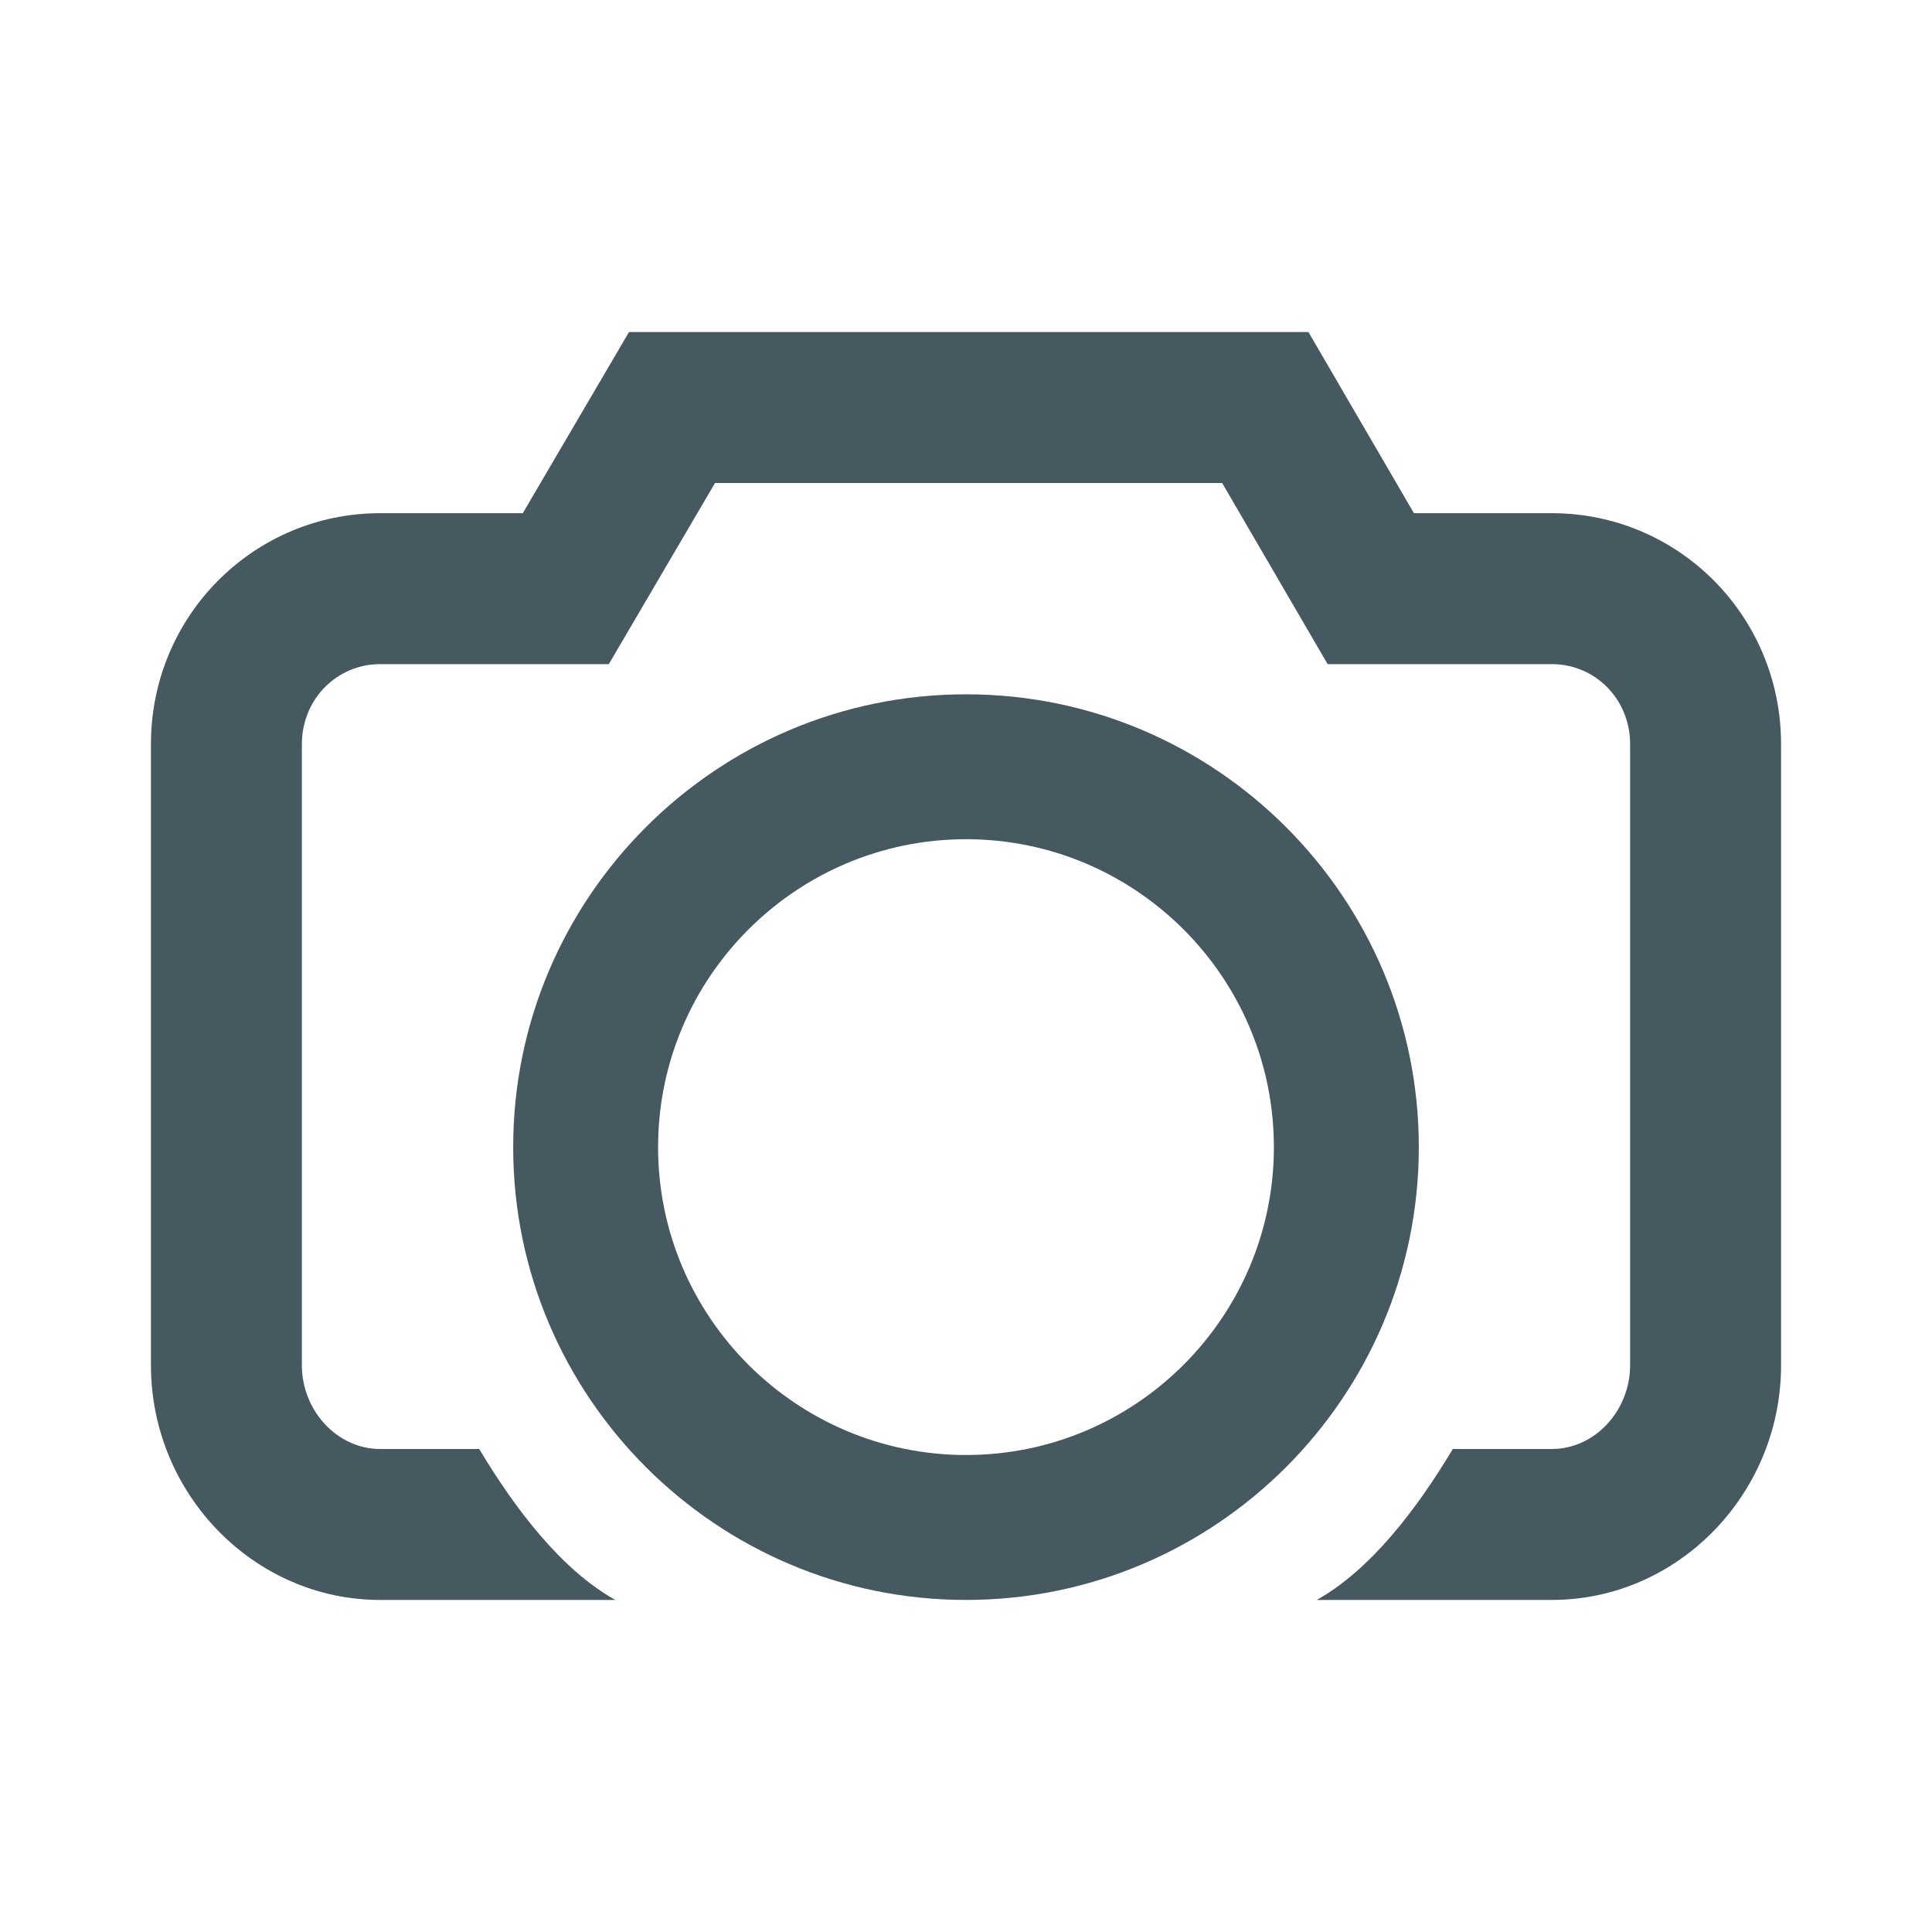 <?xml version="1.0" ?><!DOCTYPE svg  PUBLIC '-//W3C//DTD SVG 1.1//EN'  'http://www.w3.org/Graphics/SVG/1.1/DTD/svg11.dtd'><svg height="64px" id="icons" style="enable-background:new 0 0 64 64;" version="1.1" viewBox="0 0 64 64" width="64px" xml:space="preserve" xmlns="http://www.w3.org/2000/svg" xmlns:xlink="http://www.w3.org/1999/xlink"><style type="text/css"><![CDATA[
	.st0{fill:#465860;}
	.st1{fill:none;}
]]></style><g><path class="st0" d="M51.406,17h-4.568l-3.494-6H20.836l-3.518,6h-4.725C8.406,17,5,20.399,5,24.652v20.574    C5,49.479,8.406,53,12.594,53h7.788c-1.784-1-3.31-3-4.507-5h-3.281C11.163,48,10,46.723,10,45.227V24.652    C10,23.156,11.163,22,12.594,22h7.574l3.518-6h16.799l3.494,6h7.428C52.837,22,54,23.156,54,24.652v20.574    C54,46.723,52.837,48,51.406,48h-3.28c-1.197,2-2.723,4-4.506,5h7.786C55.594,53,59,49.479,59,45.227V24.652    C59,20.399,55.594,17,51.406,17z"/><path class="st0" d="M32.002,53C23.729,53,17,46.271,17,38.001C17,29.729,23.729,23,32.002,23C40.271,23,47,29.729,47,38.001    C47,46.271,40.271,53,32.002,53z M32.002,27.8c-5.625,0-10.202,4.576-10.202,10.201c0,5.624,4.577,10.198,10.202,10.198    c5.623,0,10.197-4.574,10.197-10.198C42.199,32.376,37.625,27.8,32.002,27.8z"/><rect class="st1" height="64" width="64"/></g></svg>
